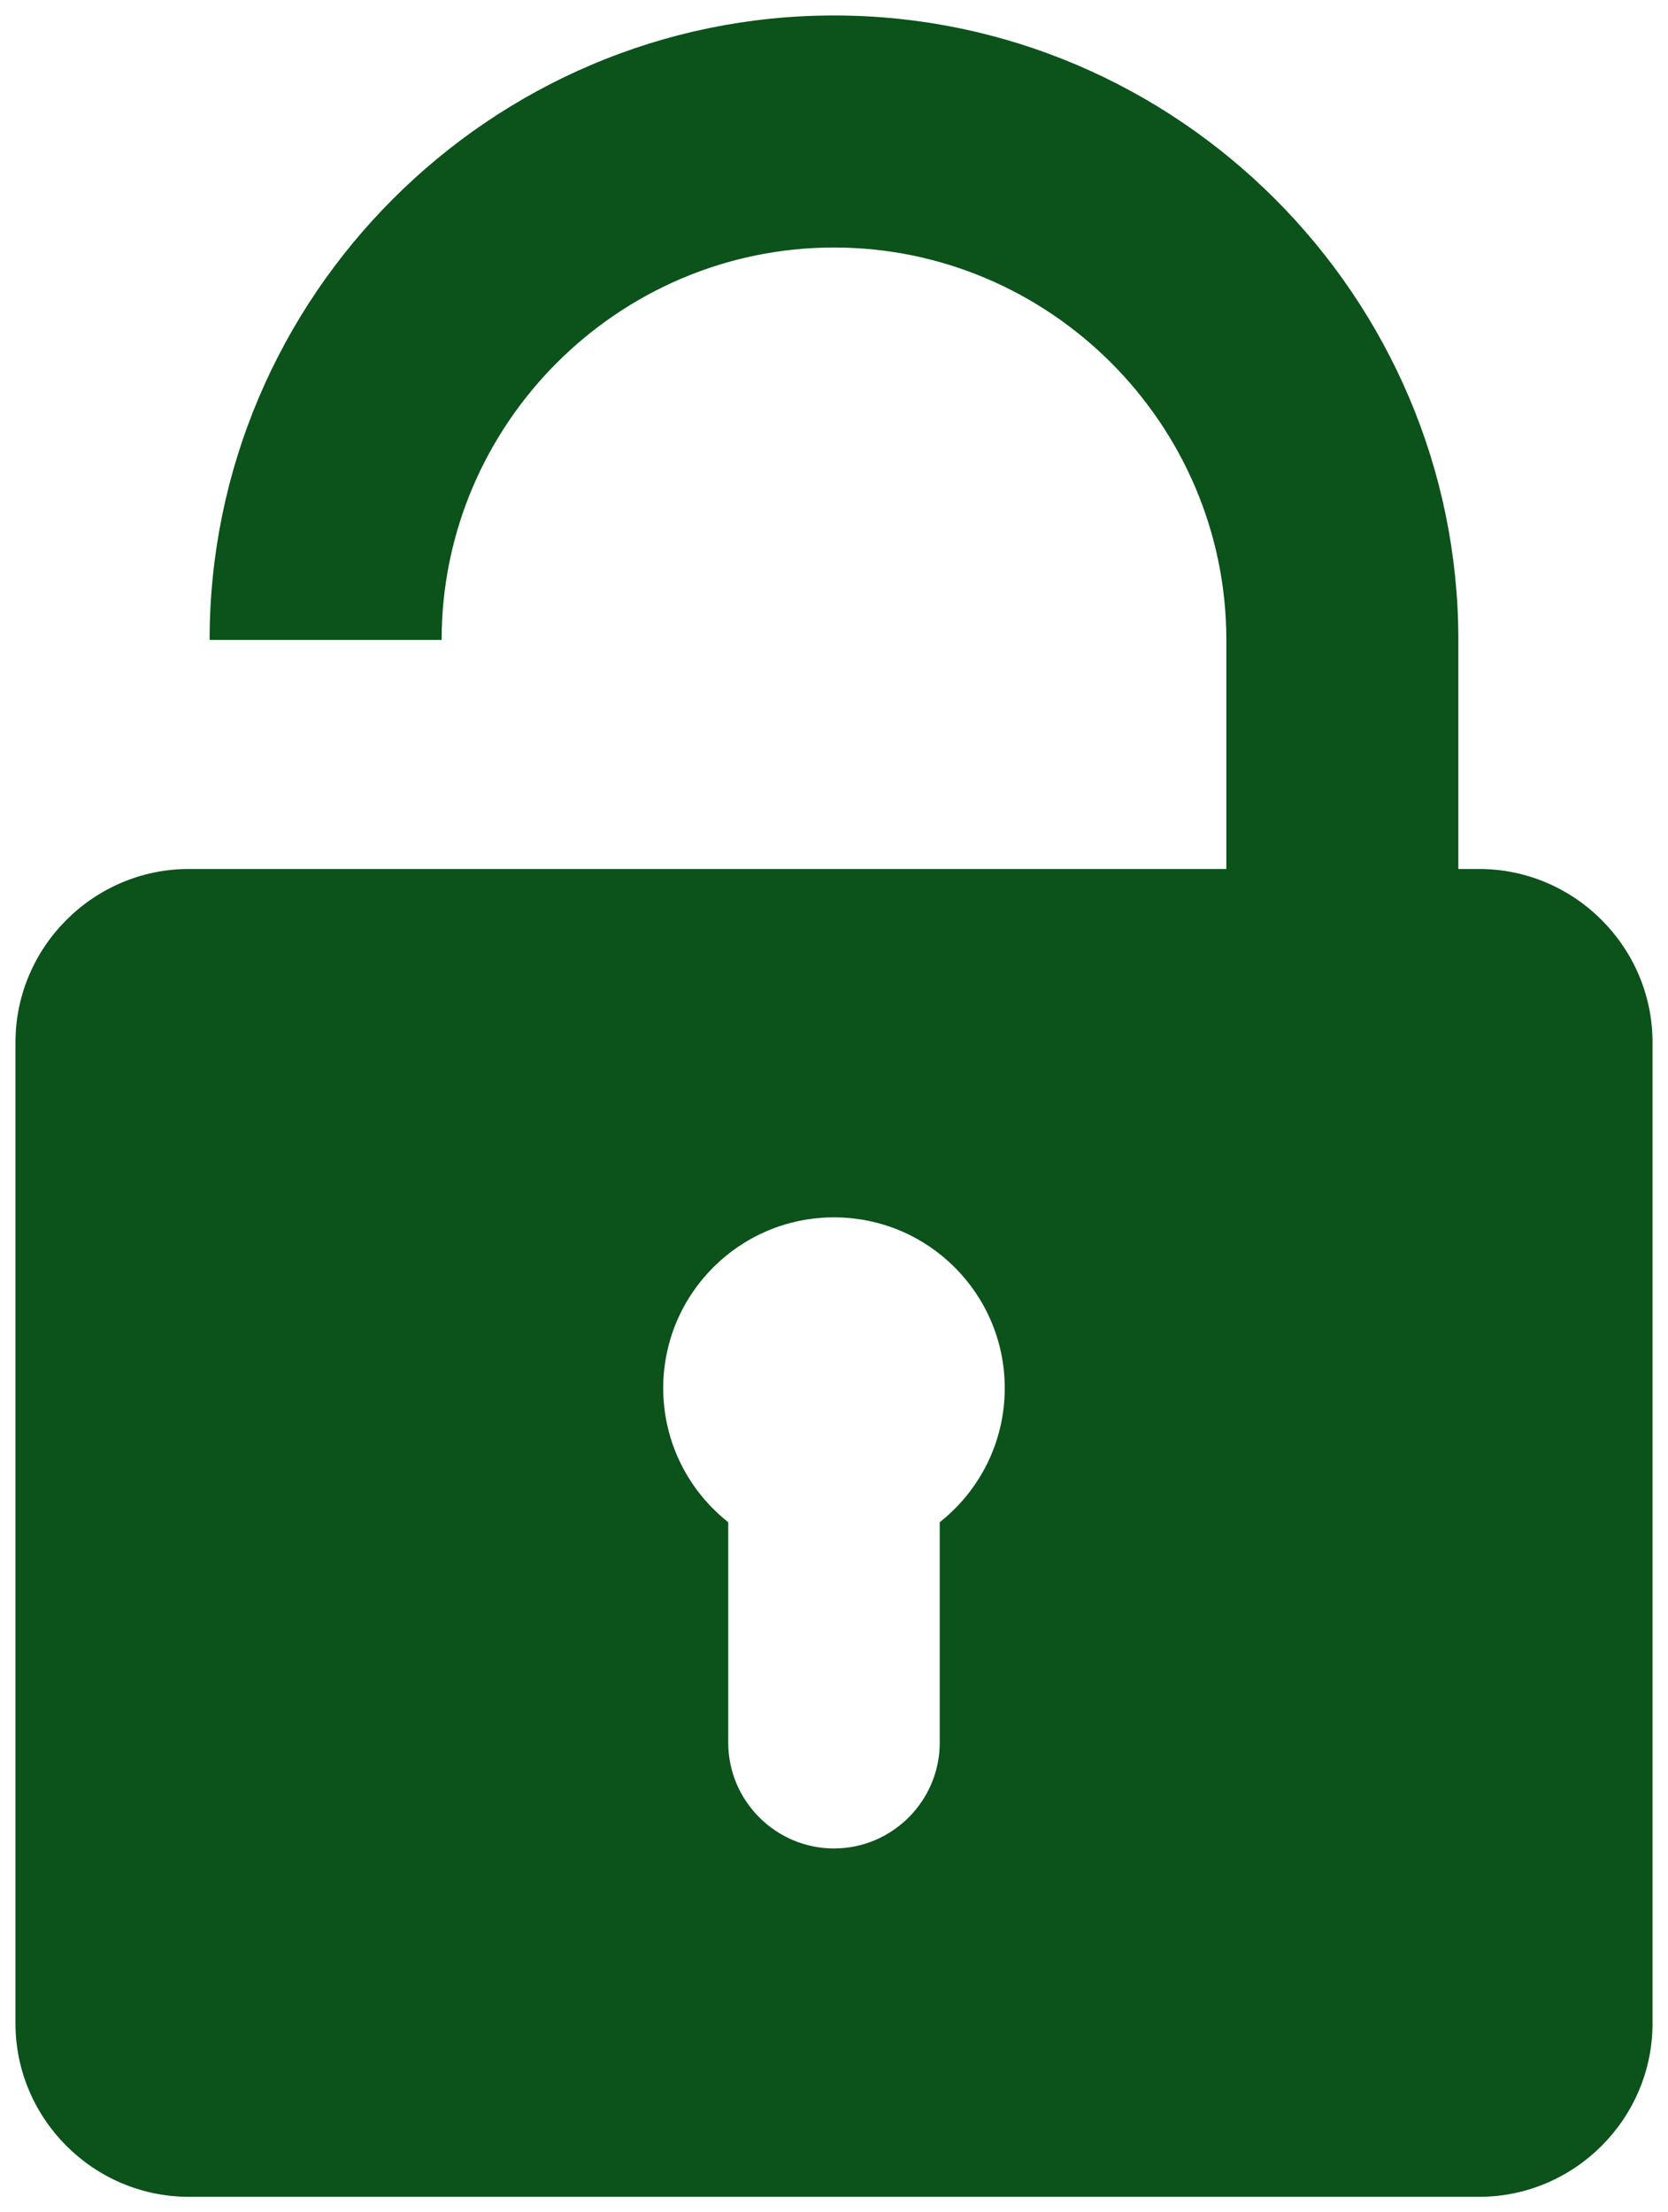 <svg
	viewBox="0 0 1078.129 1429.785"
	version="1.1"
	id="svg22"
	xmlns="http://www.w3.org/2000/svg"
>
	<defs id="defs26" />
	<padlock
		id="namedview24"
		pagecolor="#ffffff"
		bordercolor="#666666"
		borderopacity="1.0"
		showgrid="false"
		fit-margin-top="10"
		fit-margin-left="10"
		fit-margin-right="10"
		fit-margin-bottom="10"
		lock-margins="true"
	></padlock>
	<path
		fill="#0b521b"
		fill-rule="evenodd"
		fill-opacity="1"
		d="m 122.07,561.621 h 833.976 c 61.652,0 112.082,50.438 112.082,112.078 V 1307.711 c 0,61.641 -50.43,112.074 -112.082,112.074 H 122.07 C 60.43,1419.785 10,1369.352 10,1307.711 V 673.699 c 0,-61.641 50.43,-112.078 112.07,-112.078 z m 485.34,422.176 v 142.512 c 0,37.59 -30.75,68.344 -68.34,68.344 h -0.012 c -37.59,0 -68.352,-30.754 -68.352,-68.344 V 983.805 c -25.59,-20.215 -42.027,-51.523 -42.027,-86.664 0,-60.949 49.418,-110.371 110.379,-110.371 60.949,0 110.371,49.422 110.371,110.371 0,35.141 -16.43,66.441 -42.02,86.656"
		id="path2"
	/>
	<path
		fill="#0b521b"
		fill-rule="evenodd"
		fill-opacity="1"
		d="m 539.058,10 c 221.961,0 403.559,181.59 403.559,403.559 v 286.41 c 0,28.23 -2.949,55.801 -8.527,82.441 H 778.808 c 8.969,-25.879 13.852,-53.621 13.852,-82.441 V 413.559 c 0,-139.488 -114.113,-253.598 -253.602,-253.598 -139.488,0 -253.609,114.109 -253.609,253.598 H 135.488 C 135.488,191.59 317.09,10 539.058,10"
		id="path4"
	/>
</svg>